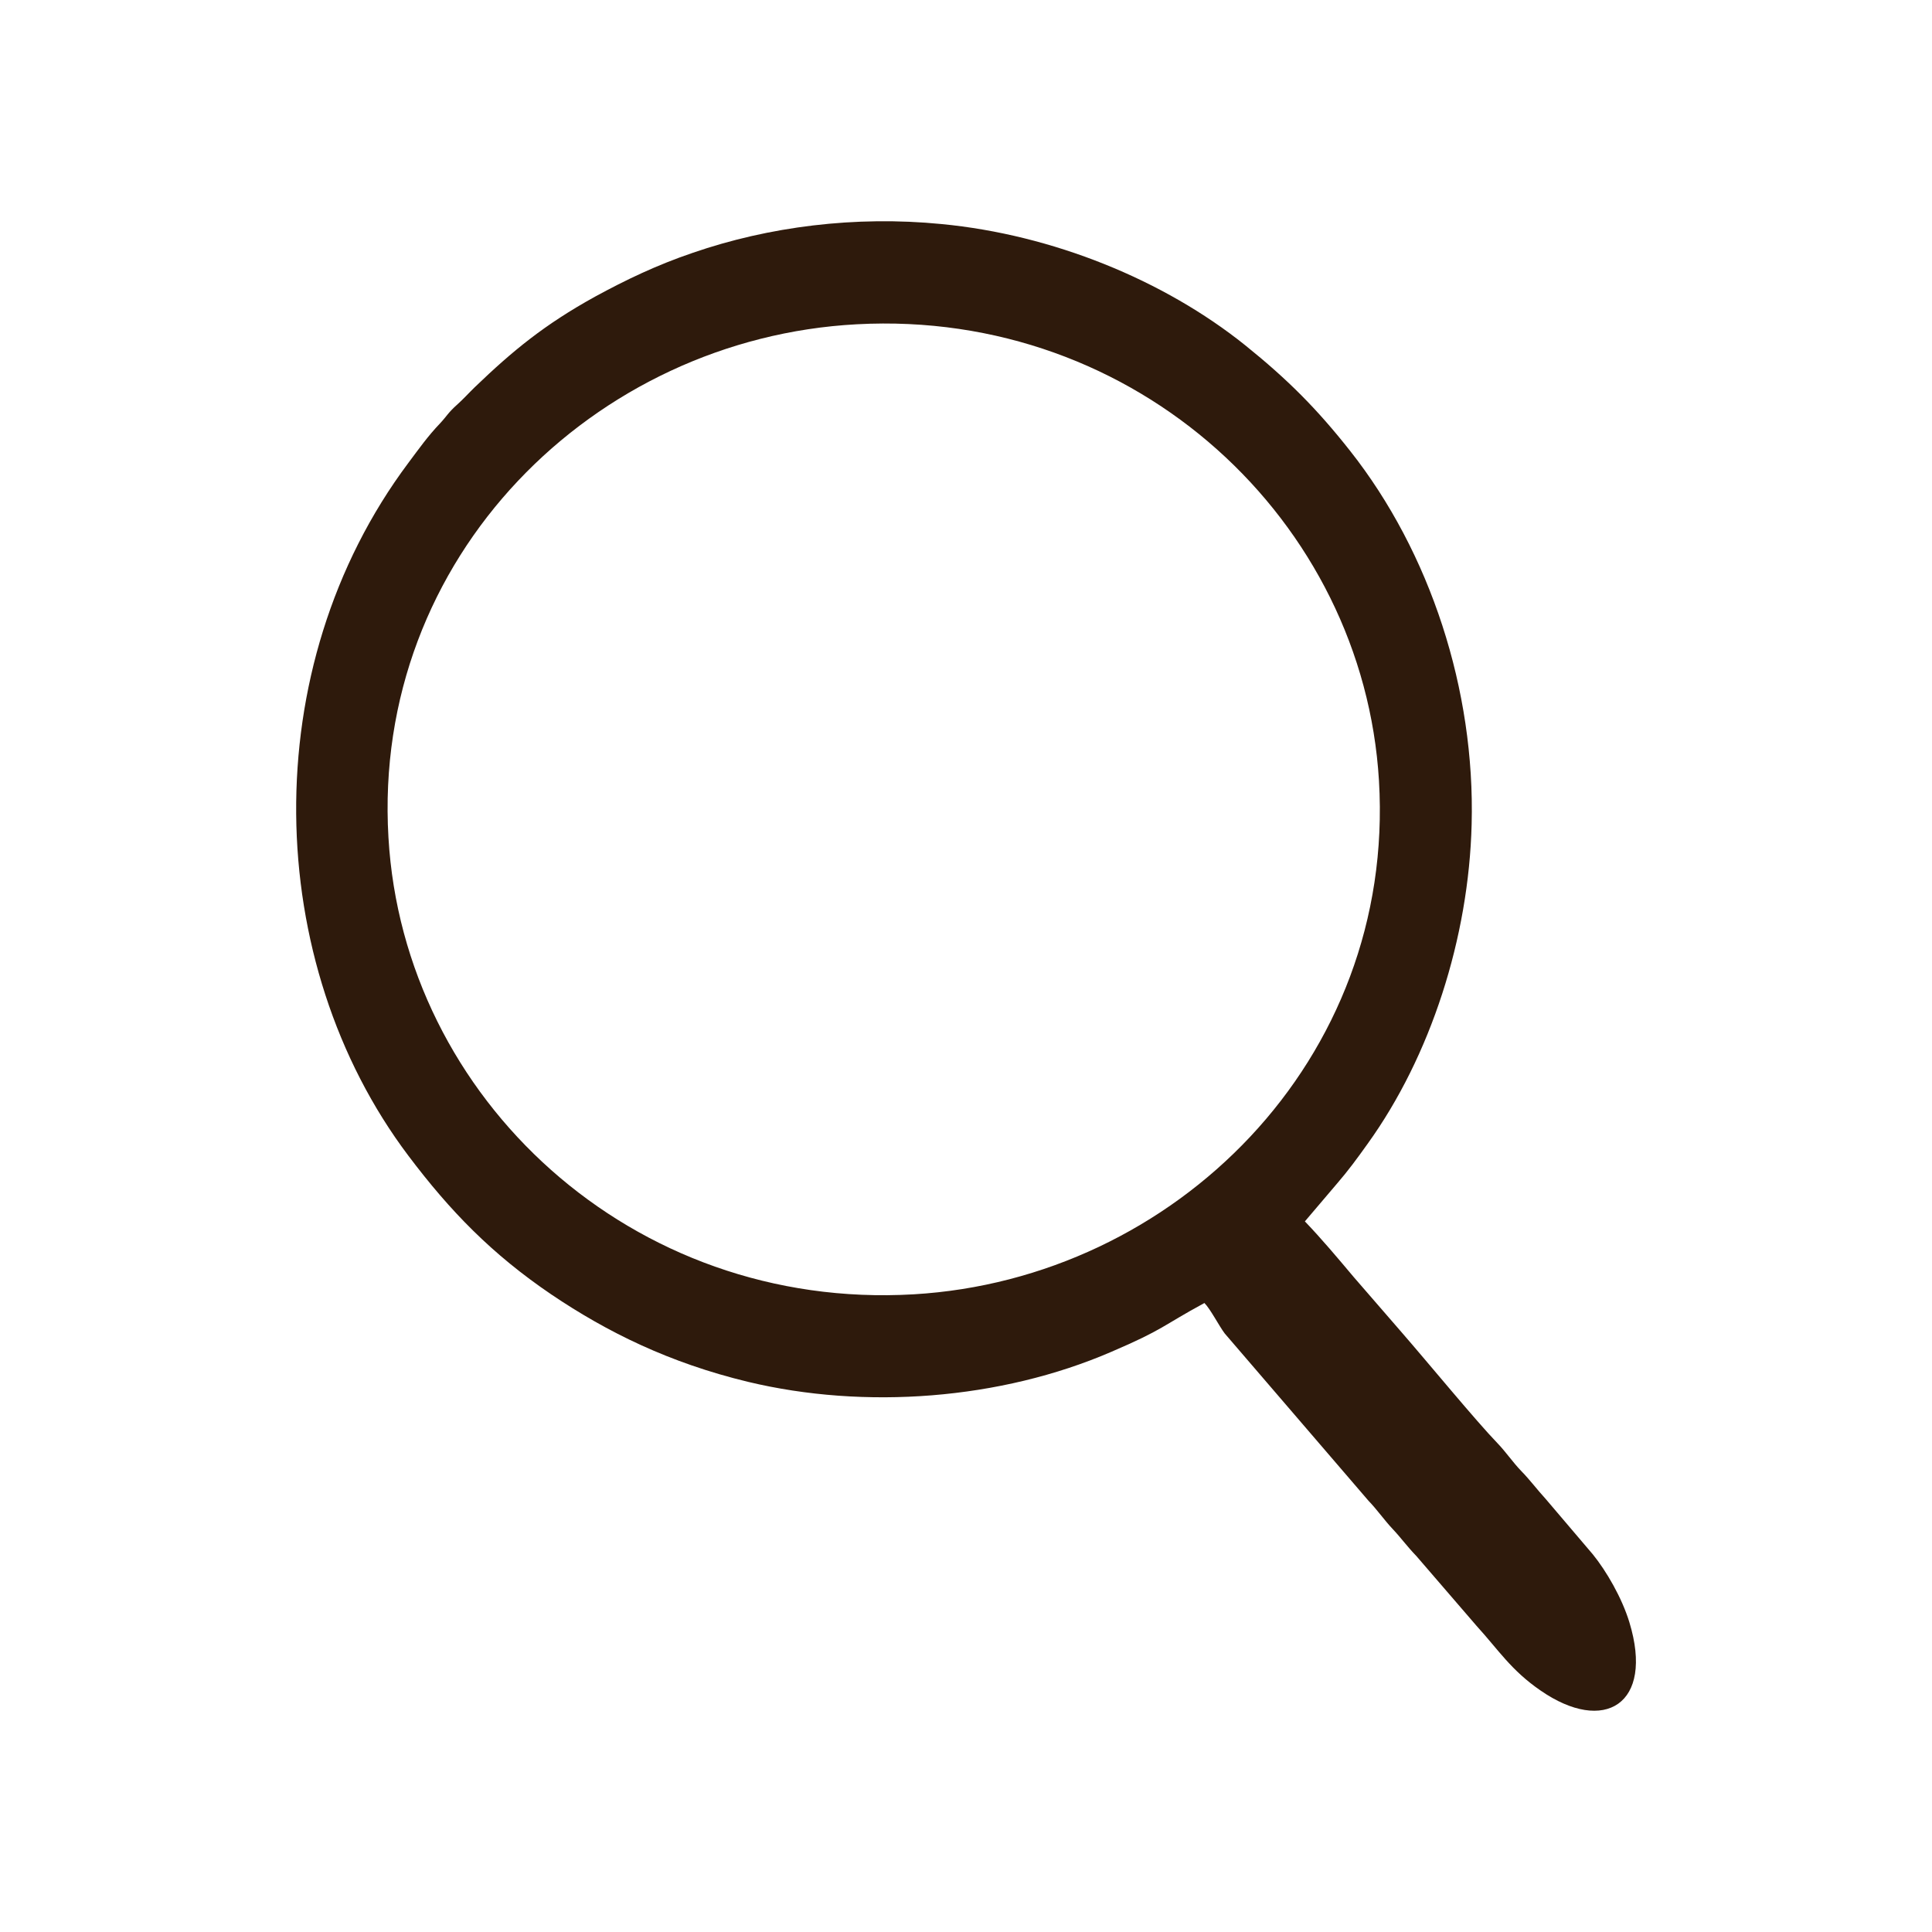 <?xml version="1.0" encoding="UTF-8"?>
<svg xmlns="http://www.w3.org/2000/svg" xmlns:xlink="http://www.w3.org/1999/xlink" width="32px" height="32px" viewBox="0 0 32 32" version="1.1">
<g id="surface1">
<path style=" stroke:none;fill-rule:evenodd;fill:rgb(18.039%,10.196%,4.706%);fill-opacity:1;" d="M 14.191 5.371 C 18.828 5.121 22.582 8.629 22.84 12.93 C 23.117 17.559 19.453 21.184 15.133 21.438 C 10.469 21.711 6.684 18.195 6.434 13.871 C 6.16 9.223 9.844 5.602 14.191 5.371 Z M 19.949 21.582 C 20.047 21.68 20.191 21.961 20.285 22.086 L 22.668 24.859 C 22.805 25 22.93 25.18 23.066 25.324 C 23.203 25.469 23.312 25.621 23.457 25.77 L 24.457 26.93 C 24.82 27.328 25.027 27.664 25.516 28 C 26.57 28.73 27.402 28.23 26.988 26.871 C 26.863 26.461 26.605 26.02 26.383 25.746 L 25.602 24.828 C 25.449 24.66 25.344 24.516 25.199 24.367 C 25.059 24.223 24.938 24.043 24.801 23.902 C 24.453 23.543 23.637 22.551 23.211 22.062 L 22.422 21.152 C 22.156 20.836 21.891 20.52 21.613 20.23 L 22.141 19.609 C 22.336 19.383 22.473 19.195 22.652 18.945 C 23.695 17.496 24.328 15.535 24.375 13.652 C 24.434 11.43 23.691 9.152 22.363 7.469 C 21.812 6.77 21.328 6.285 20.625 5.719 C 19.277 4.637 17.434 3.887 15.594 3.711 C 14.164 3.57 12.73 3.754 11.473 4.188 C 10.875 4.391 10.363 4.637 9.855 4.914 C 9.02 5.375 8.492 5.809 7.863 6.414 C 7.758 6.516 7.676 6.609 7.566 6.707 C 7.418 6.84 7.402 6.891 7.289 7.012 C 7.09 7.219 6.938 7.434 6.766 7.664 C 4.219 11.066 4.352 15.945 6.766 19.145 C 7.457 20.062 8.148 20.773 9.133 21.441 C 10.059 22.066 11.09 22.574 12.387 22.887 C 14.324 23.352 16.57 23.184 18.406 22.391 C 19.281 22.016 19.242 21.965 19.949 21.582 Z M 19.949 21.582 "/>
</g>
</svg>
